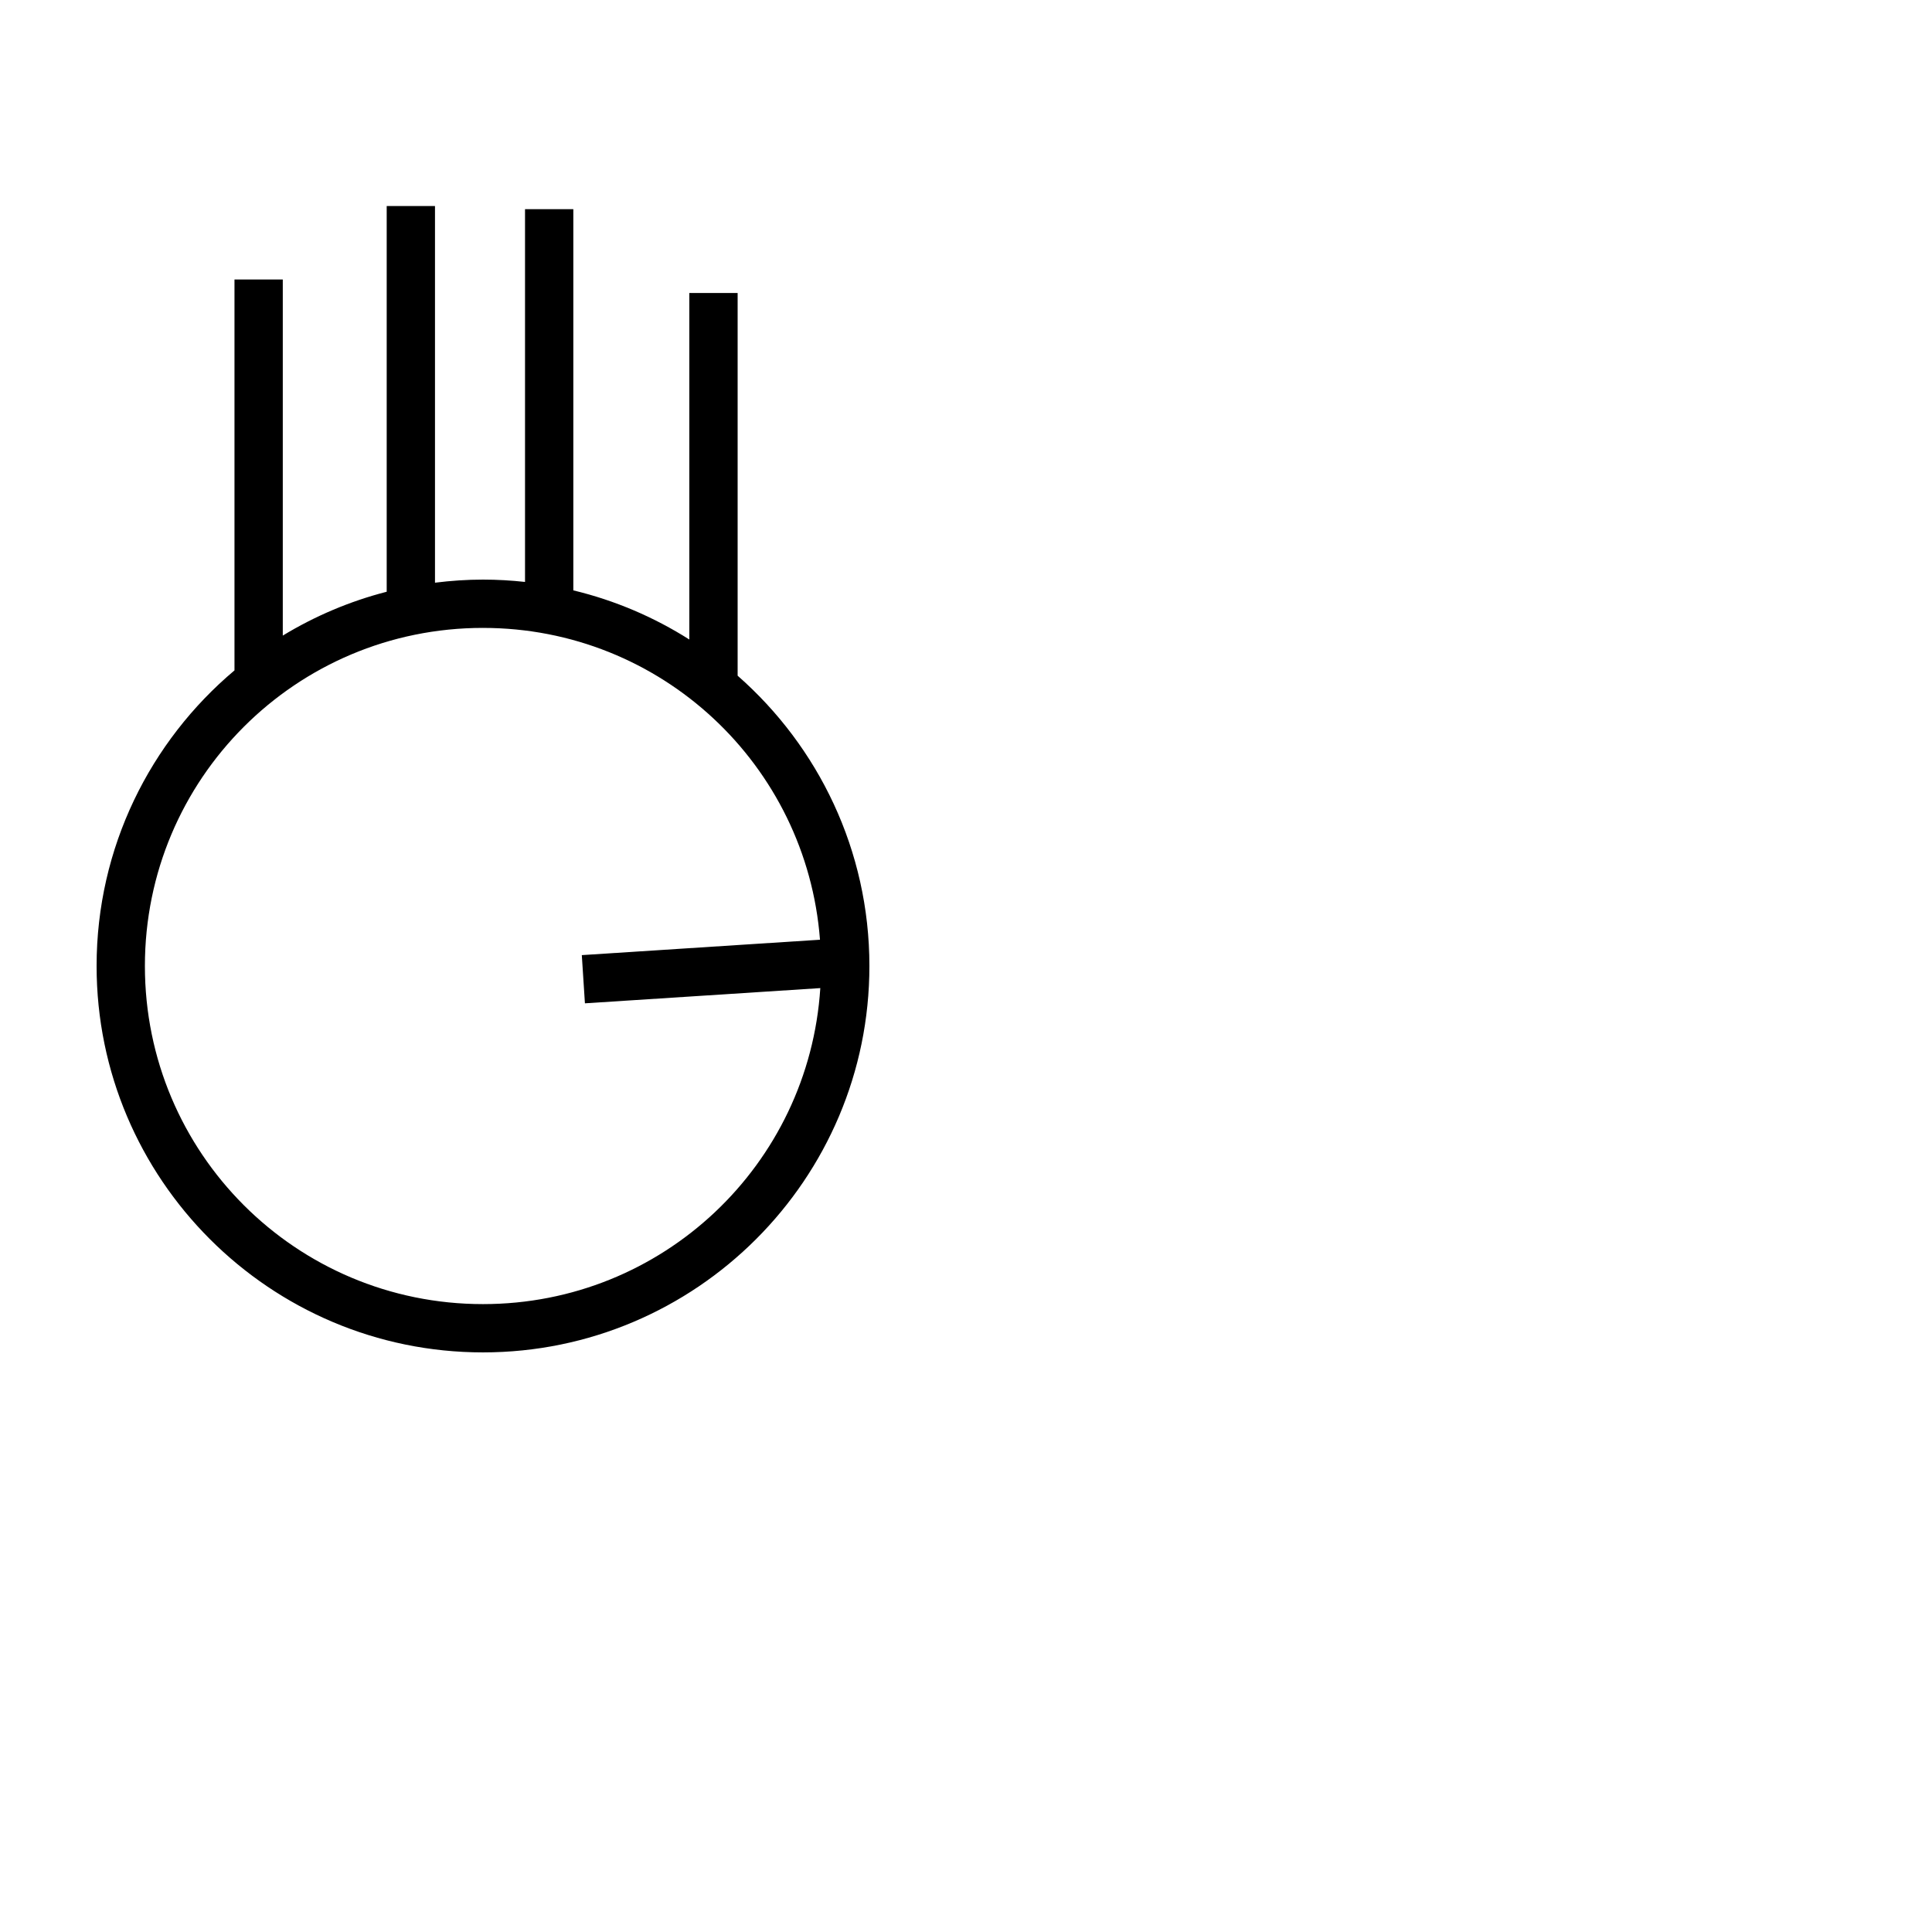 <?xml version="1.0" encoding="UTF-8" standalone="no"?>
<!-- Created with Inkscape (http://www.inkscape.org/) -->

<svg
   width="1000"
   height="1000"
   viewBox="0 0 264.583 264.583"
   version="1.1"
   id="svg20980"
   inkscape:version="1.3.2 (091e20e, 2023-11-25, custom)"
   sodipodi:docname="4.svg"
   xml:space="preserve"
   xmlns:inkscape="http://www.inkscape.org/namespaces/inkscape"
   xmlns:sodipodi="http://sodipodi.sourceforge.net/DTD/sodipodi-0.dtd"
   xmlns="http://www.w3.org/2000/svg"
   xmlns:svg="http://www.w3.org/2000/svg"><sodipodi:namedview
     id="namedview20982"
     pagecolor="#ffffff"
     bordercolor="#000000"
     borderopacity="0.25"
     inkscape:showpageshadow="2"
     inkscape:pageopacity="0.0"
     inkscape:pagecheckerboard="0"
     inkscape:deskcolor="#d1d1d1"
     inkscape:document-units="px"
     showgrid="false"
     inkscape:zoom="0.74564395"
     inkscape:cx="154.22911"
     inkscape:cy="440.55879"
     inkscape:window-width="1920"
     inkscape:window-height="1017"
     inkscape:window-x="-8"
     inkscape:window-y="-8"
     inkscape:window-maximized="1"
     inkscape:current-layer="layer1"
     showguides="true"><sodipodi:guide
       position="0,52.917"
       orientation="0,1"
       id="guide437"
       inkscape:locked="false"
       inkscape:label=""
       inkscape:color="rgb(0,134,229)" /><sodipodi:guide
       position="0,79.375"
       orientation="0,1"
       id="guide3355"
       inkscape:locked="false"
       inkscape:label=""
       inkscape:color="rgb(0,134,229)" /><sodipodi:guide
       position="13.229,111.648"
       orientation="-1,0"
       id="guide3636"
       inkscape:locked="false"
       inkscape:label=""
       inkscape:color="rgb(0,134,229)" /><sodipodi:guide
       position="119.062,132.292"
       orientation="-1,0"
       id="guide3638"
       inkscape:label=""
       inkscape:locked="false"
       inkscape:color="rgb(0,134,229)" /><sodipodi:guide
       position="132.292,132.292"
       orientation="-1,0"
       id="guide428"
       inkscape:label=""
       inkscape:locked="false"
       inkscape:color="rgb(0,134,229)" /></sodipodi:namedview><defs
     id="defs20977"><clipPath
       clipPathUnits="userSpaceOnUse"
       id="clipPath420"><path
         d="M 591.87,383.121 H 908.197 V 699.448 H 591.87 Z"
         clip-rule="evenodd"
         id="path418" /></clipPath></defs><g
     inkscape:label="Layer 1"
     inkscape:groupmode="layer"
     id="layer1"
     transform="translate(-35.783,-100.218)"><path
       id="path1"
       style="color:#000000;fill:#000000;fill-opacity:1;fill-rule:evenodd;-inkscape-stroke:none"
       d="m 95.354,128.432 v 51.584 c 2.156,-0.268 4.346,-0.423 6.574,-0.423 1.946,0 3.865,0.113 5.756,0.319 v -51.052 h 6.615 v 52.207 c 5.711,1.373 11.061,3.671 15.886,6.731 v -47.457 h 6.615 v 52.411 c 11.052,9.704 18.046,23.922 18.046,39.756 0,29.186 -23.732,52.916 -52.918,52.916 -29.186,0 -52.916,-23.73 -52.916,-52.916 0,-16.232 7.346,-30.769 18.883,-40.482 v -53.533 h 6.615 v 48.767 c 4.37,-2.657 9.154,-4.699 14.231,-6.005 v -52.825 z m 6.574,57.775 c -25.611,0 -46.301,20.692 -46.301,46.303 0,25.611 20.69,46.303 46.301,46.303 24.594,0 44.639,-19.083 46.194,-43.277 l -32.235,2.085 -0.427,-6.601 32.618,-2.109 c -1.834,-23.92 -21.752,-42.702 -46.15,-42.702 z" /></g></svg>
